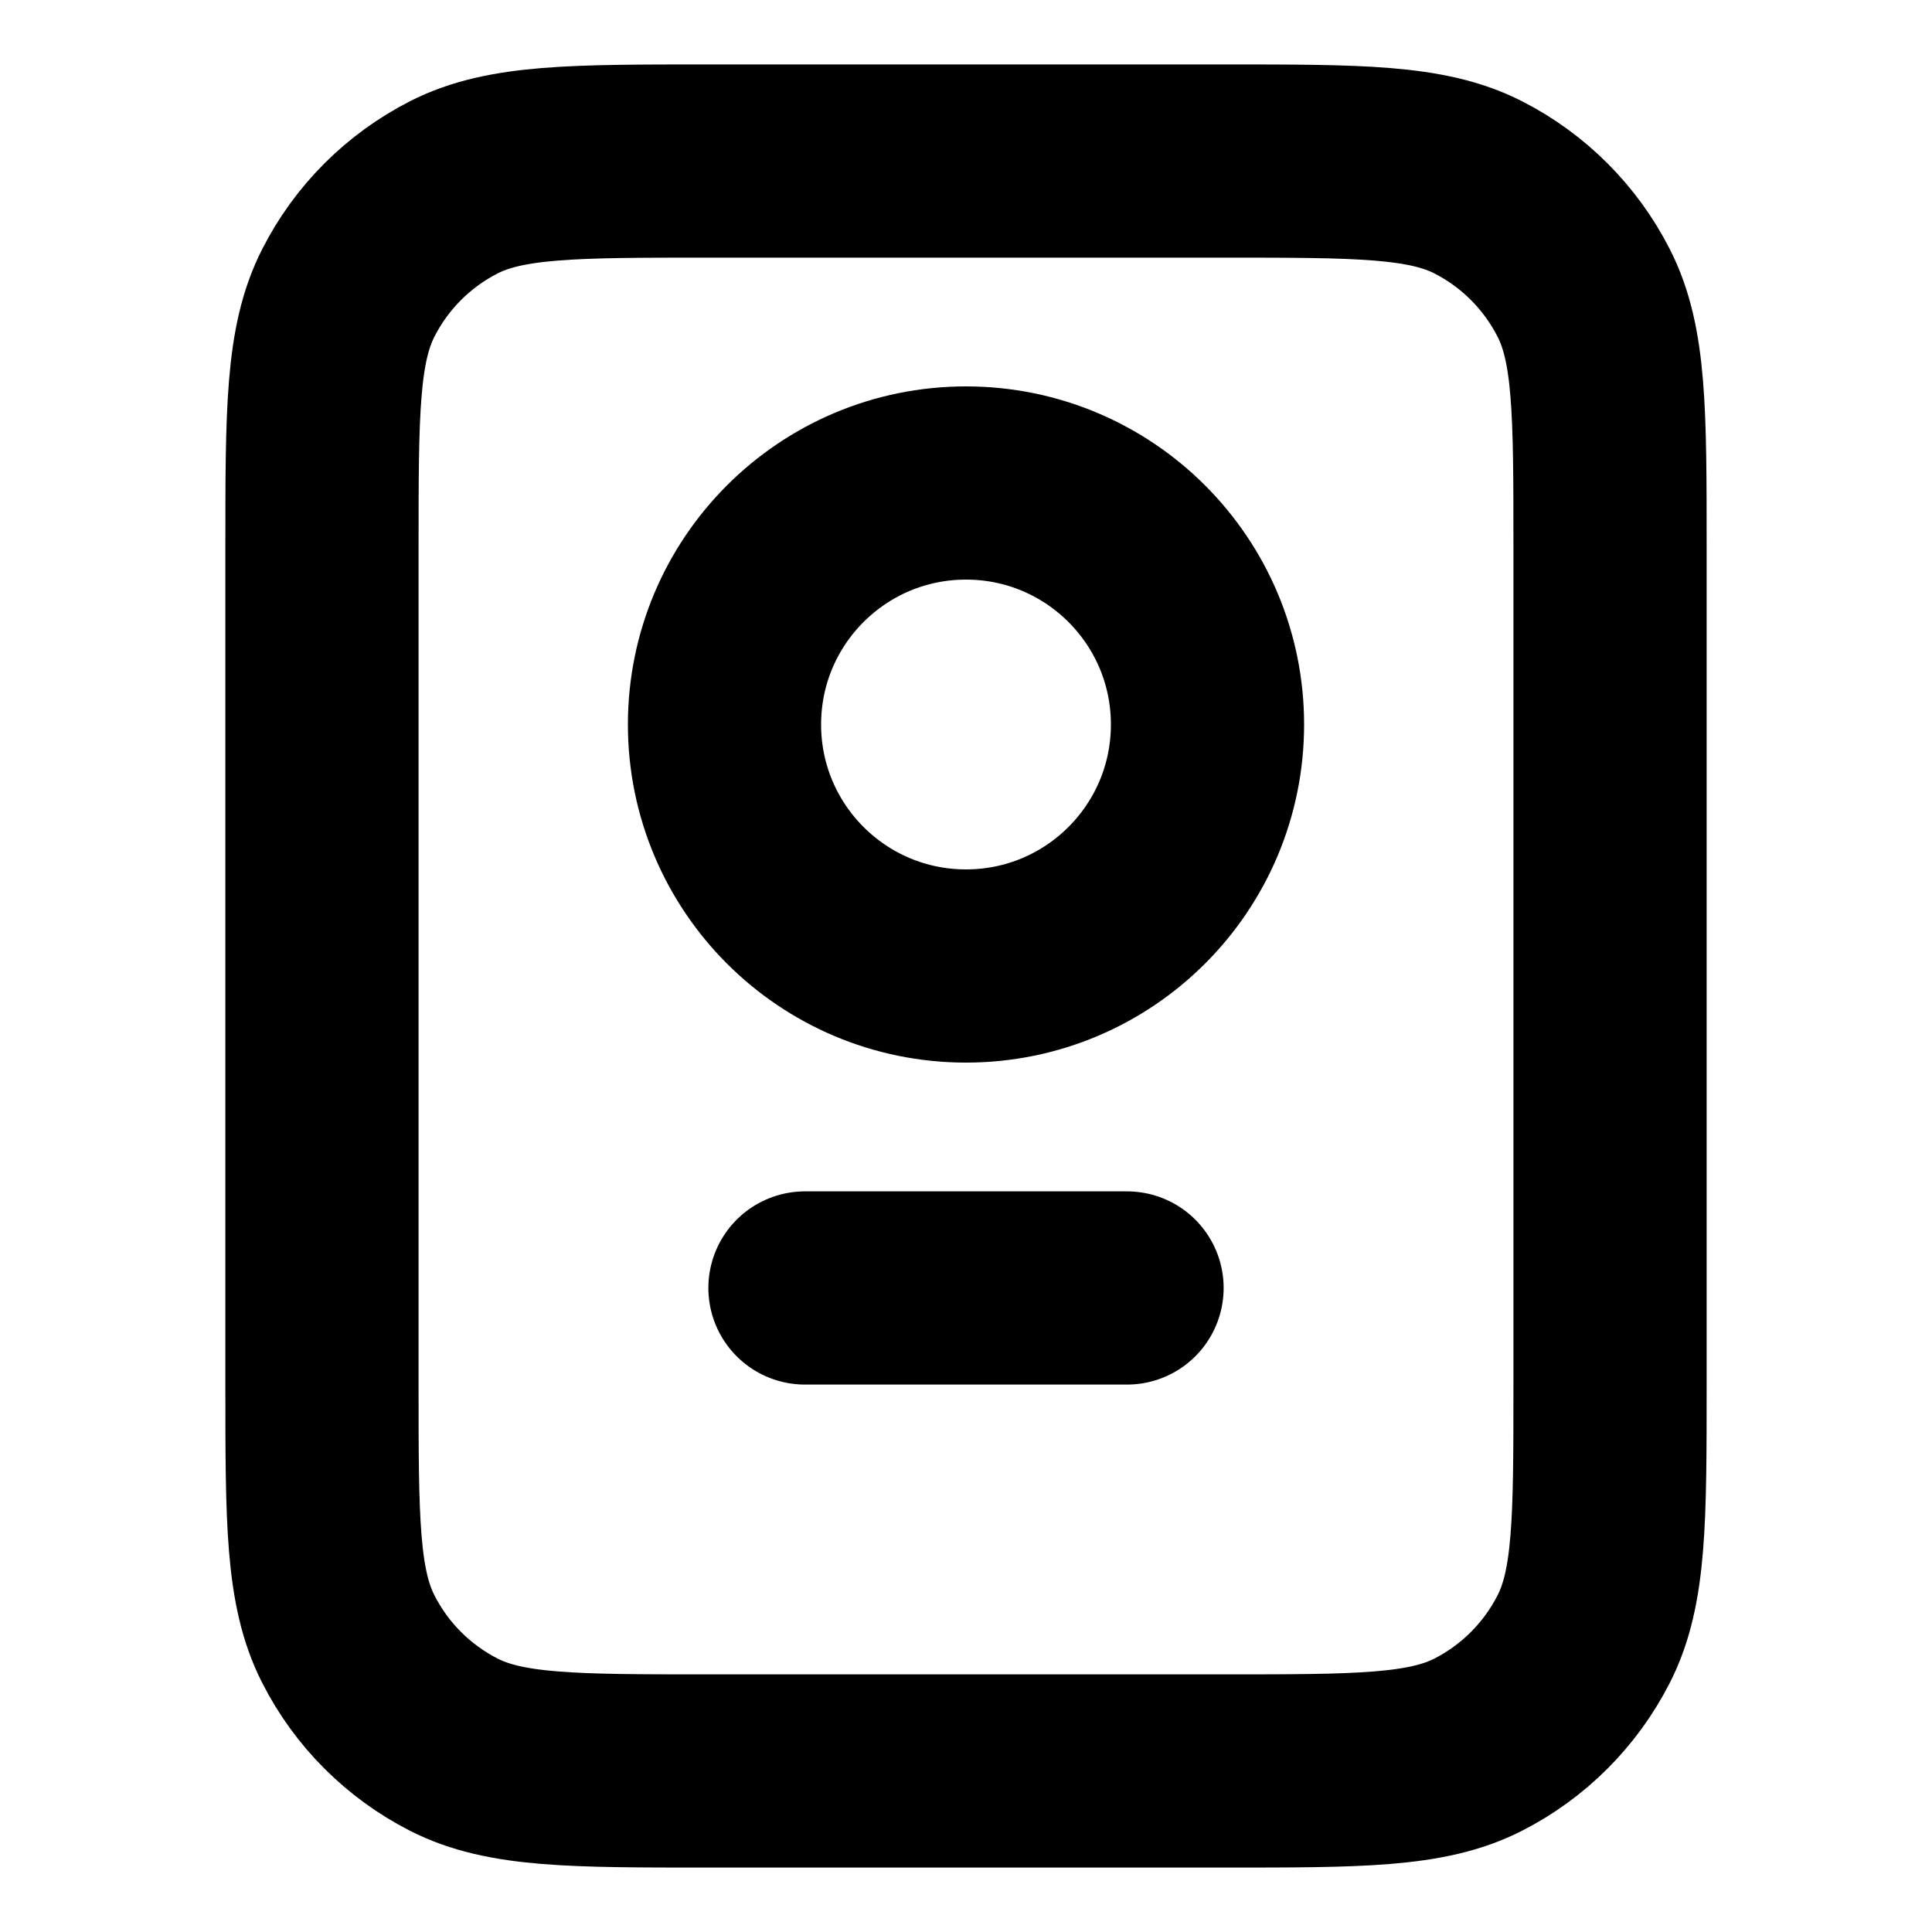 <svg width="20" height="20" viewBox="0 0 20 20" fill="none" xmlns="http://www.w3.org/2000/svg">
<path d="M8.333 13.333H11.667M7.333 18.333H12.667C14.067 18.333 14.767 18.333 15.302 18.061C15.772 17.821 16.154 17.439 16.394 16.968C16.667 16.433 16.667 15.733 16.667 14.333V5.667C16.667 4.266 16.667 3.566 16.394 3.032C16.154 2.561 15.772 2.179 15.302 1.939C14.767 1.667 14.067 1.667 12.667 1.667H7.333C5.933 1.667 5.233 1.667 4.698 1.939C4.228 2.179 3.845 2.561 3.606 3.032C3.333 3.566 3.333 4.266 3.333 5.667V14.333C3.333 15.733 3.333 16.433 3.606 16.968C3.845 17.439 4.228 17.821 4.698 18.061C5.233 18.333 5.933 18.333 7.333 18.333ZM12.5 7.5C12.5 8.881 11.381 10 10 10C8.619 10 7.5 8.881 7.5 7.5C7.5 6.119 8.619 5 10 5C11.381 5 12.5 6.119 12.5 7.5Z" stroke="black" stroke-width="2" stroke-linecap="round" stroke-linejoin="round"/>
</svg>
